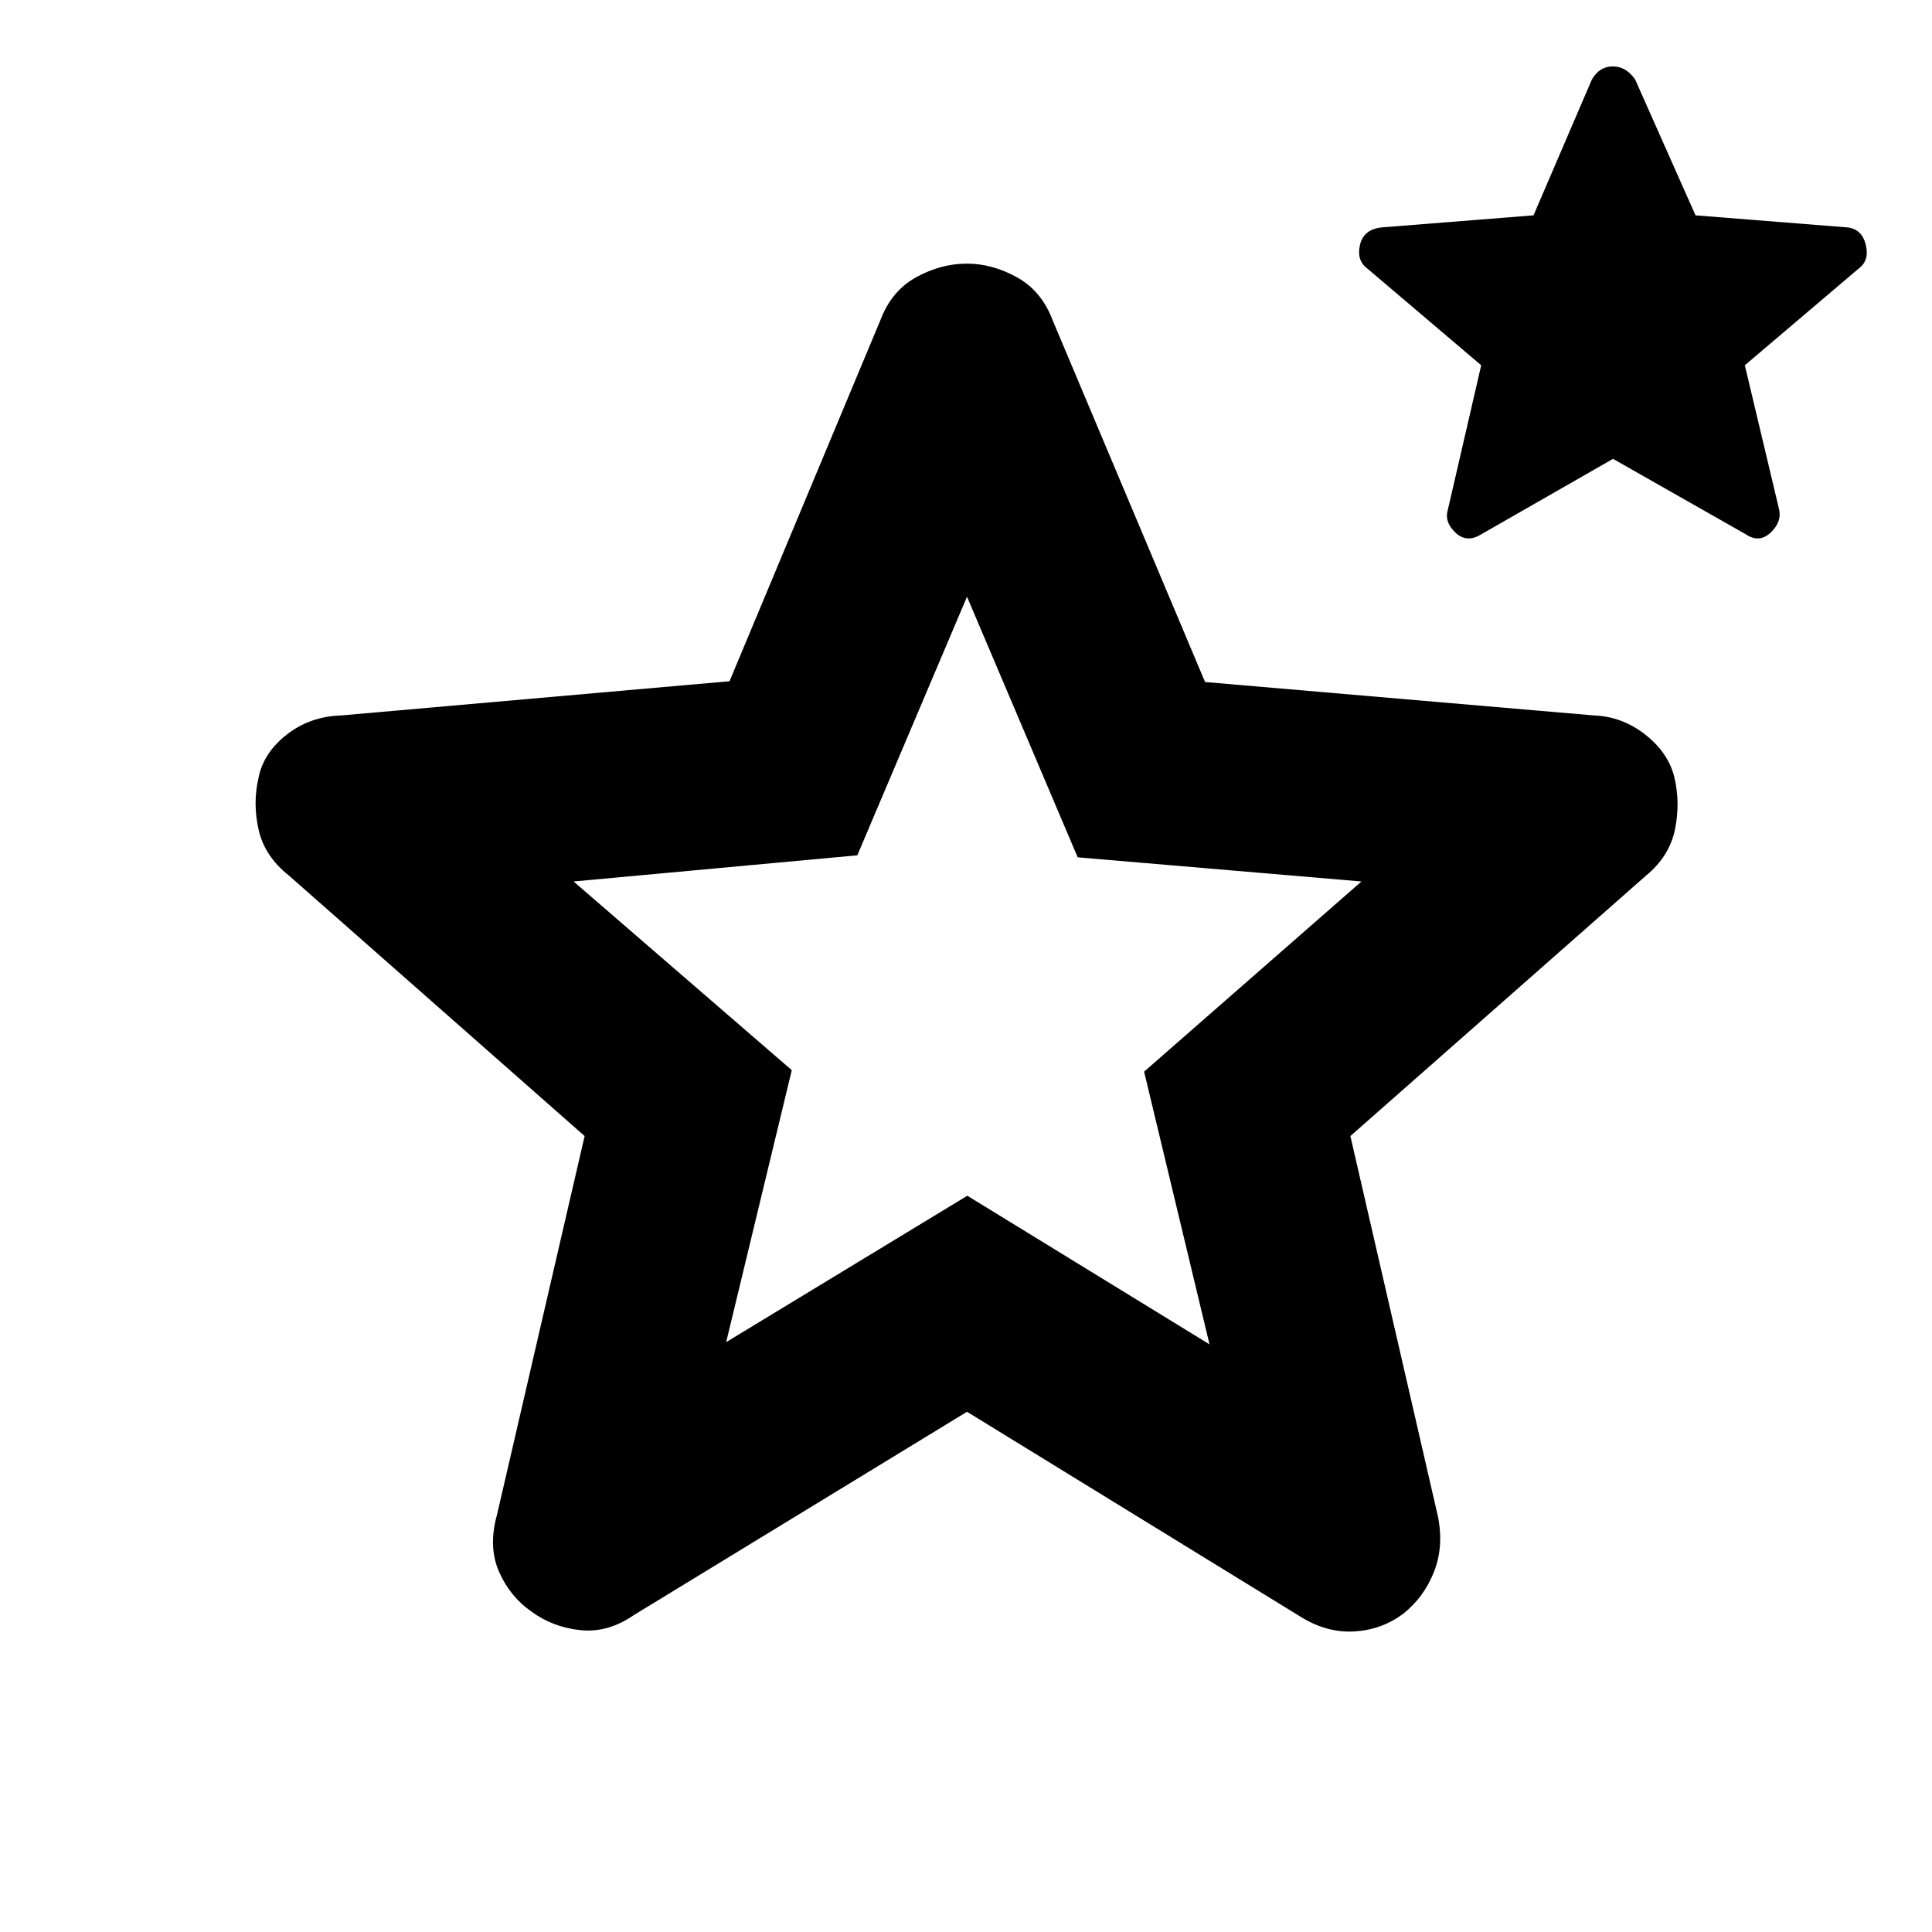<svg xmlns="http://www.w3.org/2000/svg" height="48" viewBox="0 -960 960 960" width="48"><path d="m360.83-293.1 119.83-72.75L601-292l-32.5-135.5 108-94.5-141-12-55-129.5L426-535l-141 13 108.43 93.76-32.6 135.14Zm119.67 34.6L315-157.5q-13 9-26.75 7.5t-24.29-9.3q-10.53-7.3-16-19.75-5.46-12.45-.96-28.45l43.5-188-147-129.5q-12-9.5-15-22.72-3-13.22 0-26Q131-586 142.5-595q11.5-9 27-9.5l193-17 75-179.5q5.5-14.5 17.75-21.25T480.5-829q12.5 0 24.75 6.75T523-801l75.79 179.89L792-604.5q14 .5 25.5 9.5t14.5 21.28q3 12.78.25 26T818-525L671-395.5l43.5 189q3 15-1.98 27.58-4.98 12.58-15.1 20.64-10.61 8.05-24.27 8.92-13.65.86-26.65-7.14l-166-102Zm321-473.5L736-694.5q-7.2 4.5-12.85-.89-5.65-5.38-3.65-11.61l16.5-71.5-56.5-48q-5.5-4-3.75-11.75T686.5-847l75.5-6 29-67.5q3.75-6.5 10.38-6.5 6.62 0 11.12 6.5l30 67.5 75.5 6q7.23.83 9.11 8.67 1.89 7.83-3.61 11.83l-56.5 48 17 71.5q1.5 6.23-4.15 11.61-5.65 5.39-12.35.89l-66-37.5Zm-321 254Z"/></svg>